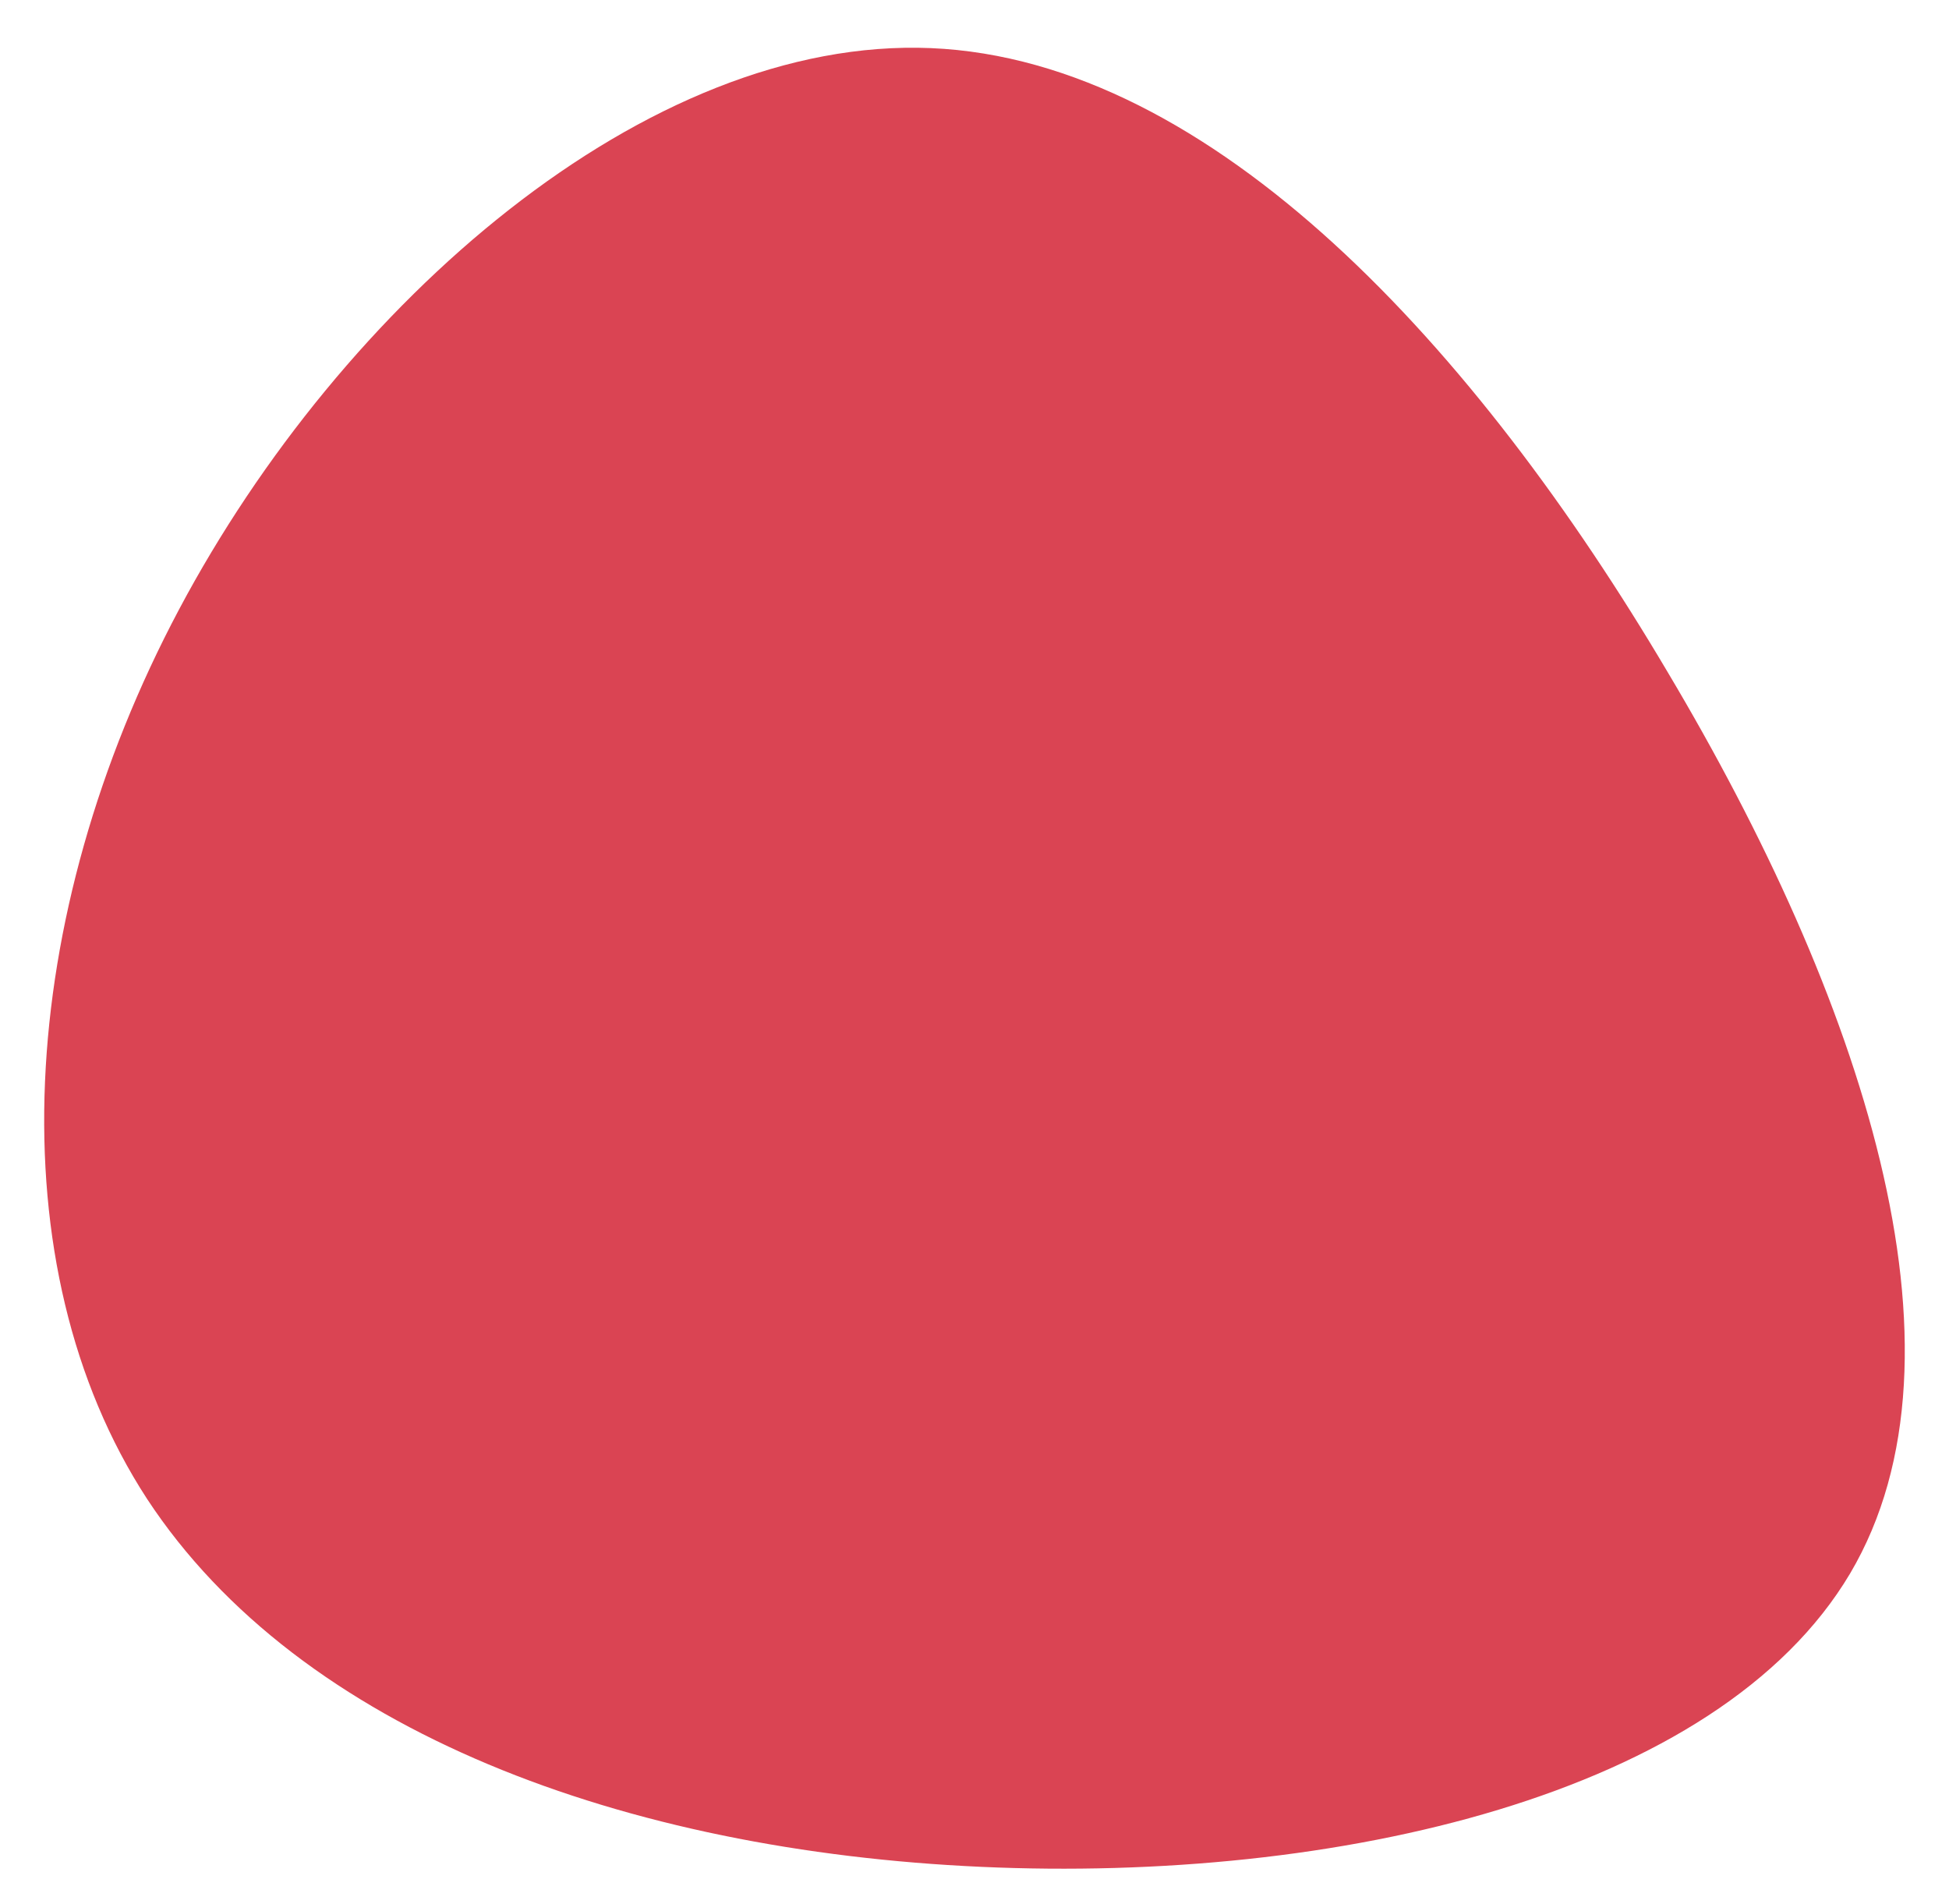 <svg width="345" height="337" viewBox="0 0 345 337" fill="none" xmlns="http://www.w3.org/2000/svg">
<path d="M295.201 118.964C329.218 176.076 350.663 239.324 327.492 278.5C304.075 317.912 236.287 333.252 173.676 330.42C110.819 327.588 53.138 306.584 26.023 265.284C-0.846 223.984 2.852 162.152 31.692 107.872C60.533 53.592 114.516 6.392 164.802 8.516C214.842 10.64 261.43 61.852 295.201 118.964Z" fill="#DA4453"/>
</svg>
